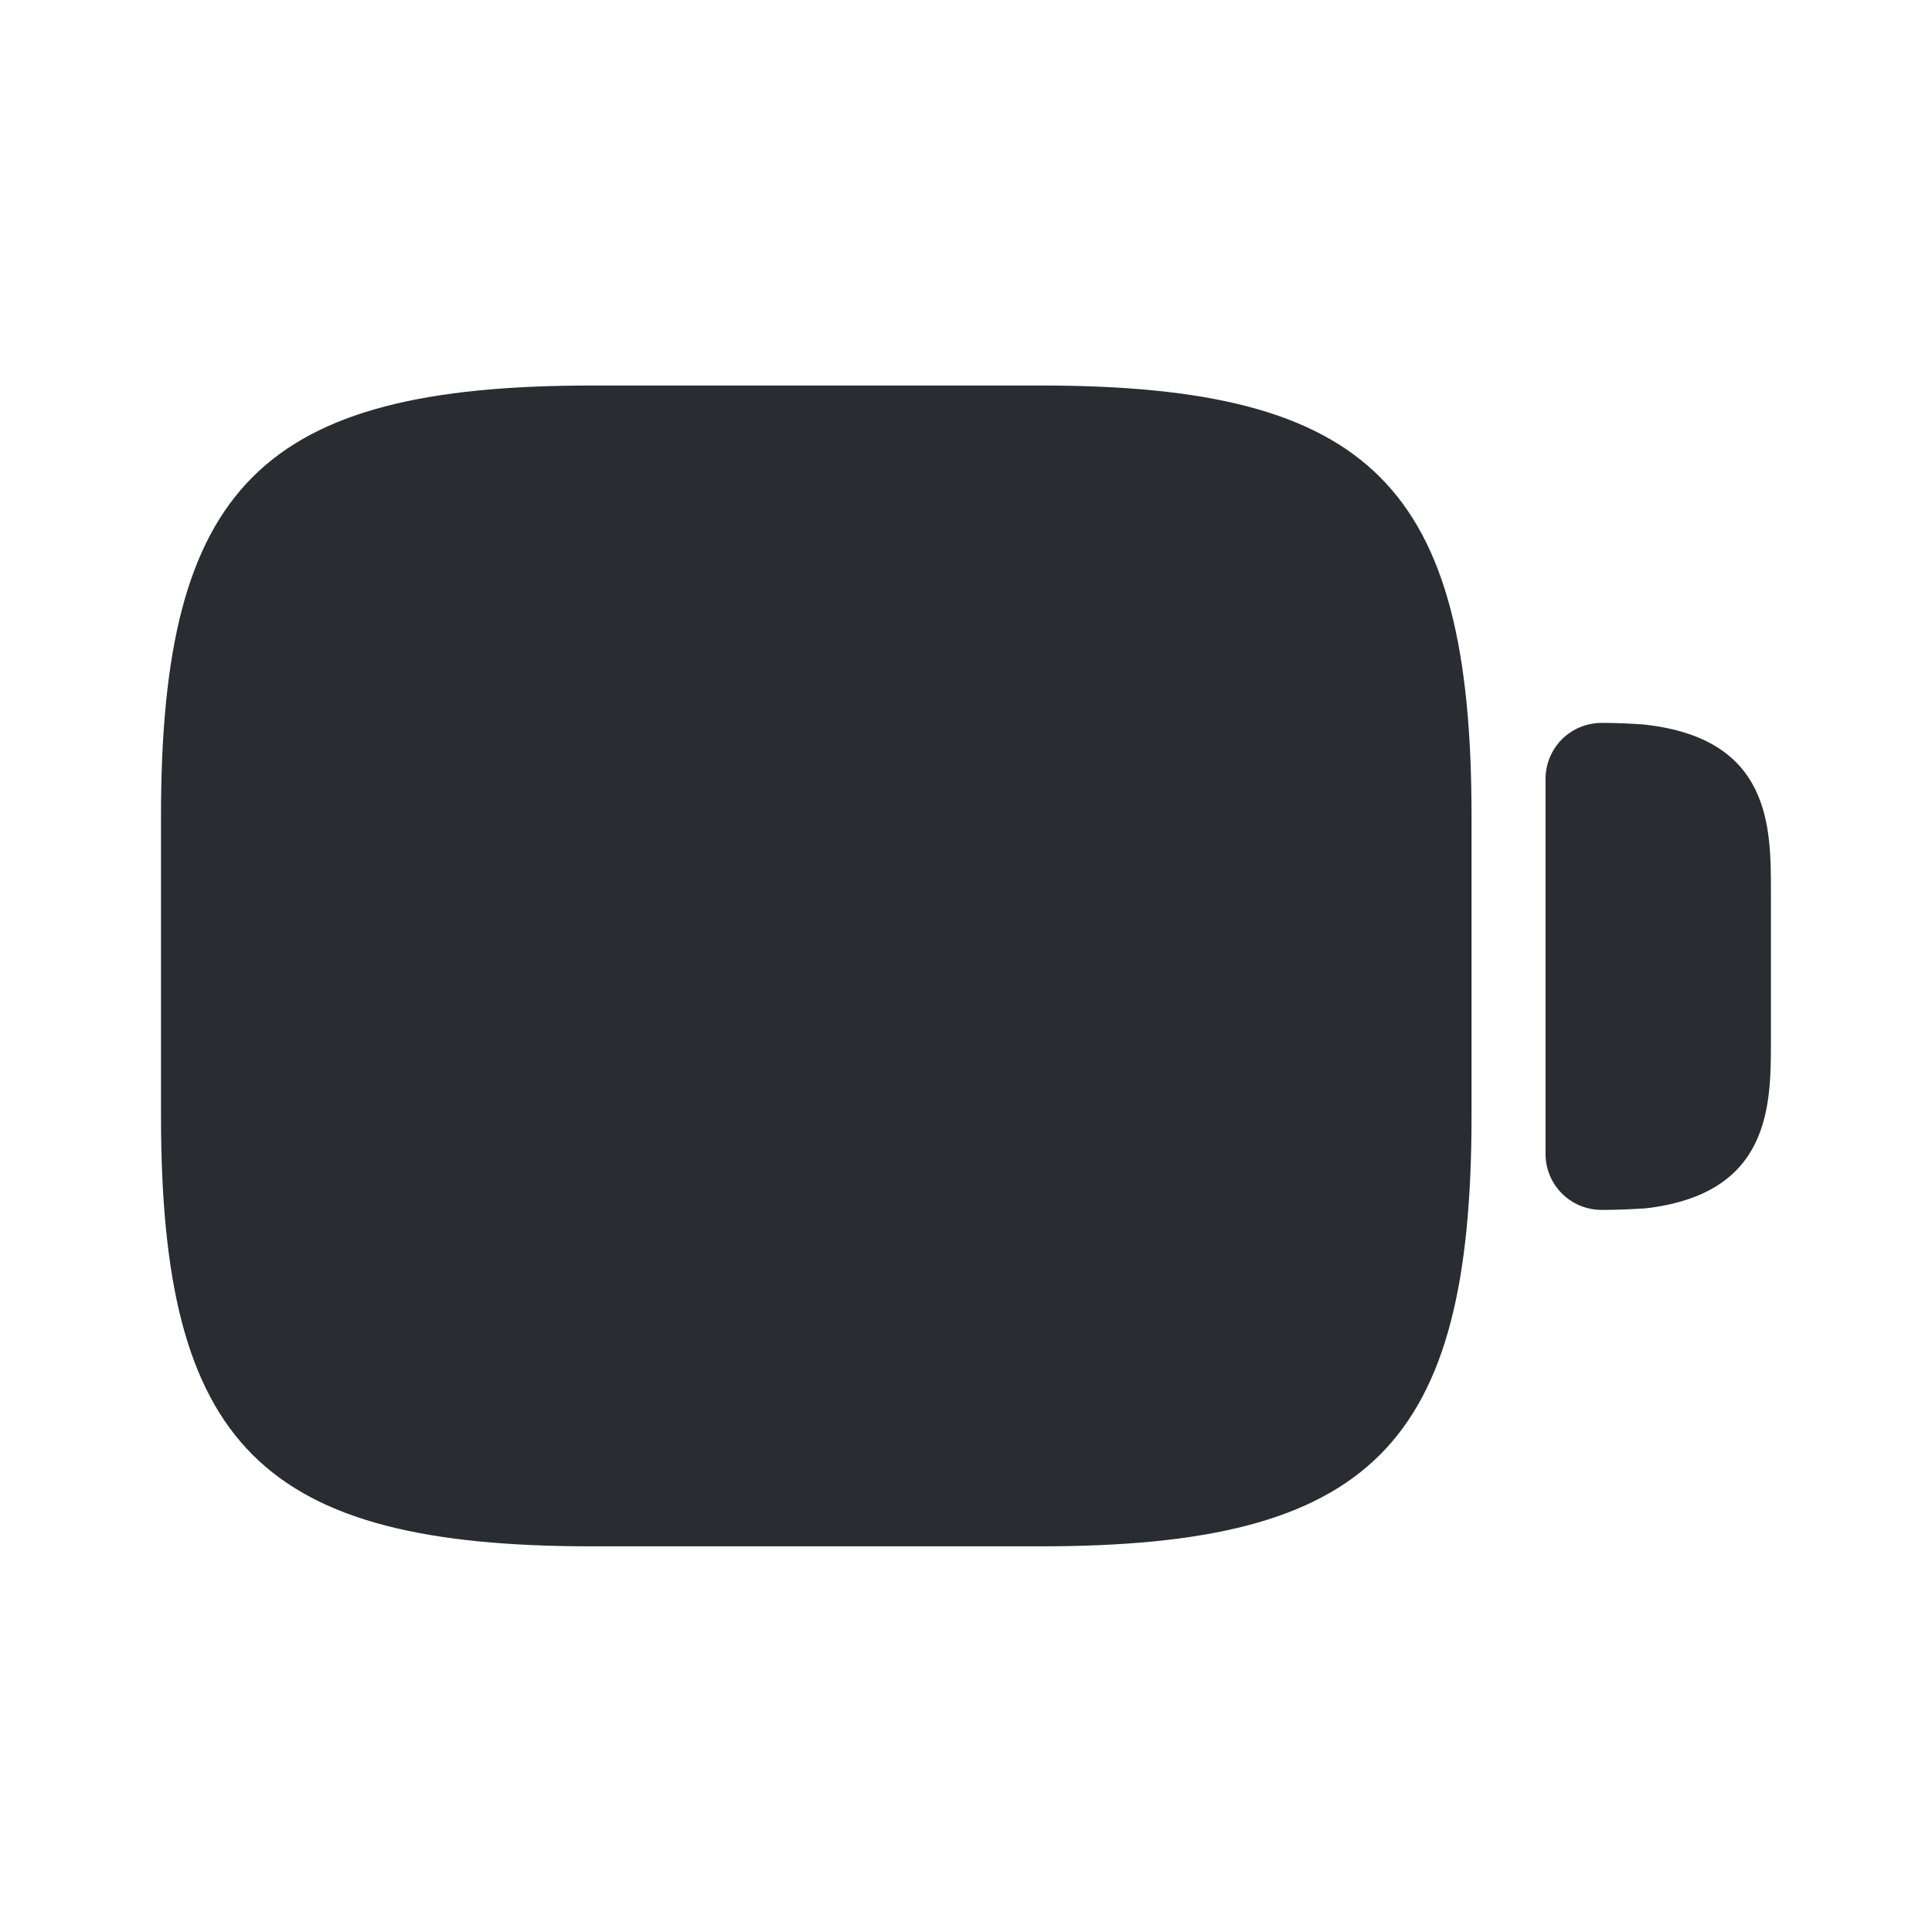 <svg xmlns="http://www.w3.org/2000/svg" width="24" height="24" viewBox="0 0 24 24">
  <defs/>
  <path fill="#292D32" d="M12.93,4.789 L7.35,4.789 C3.25,4.789 2,6.039 2,10.139 L2,13.859 C2,17.959 3.25,19.209 7.35,19.209 L12.93,19.209 C17.03,19.209 18.28,17.959 18.28,13.859 L18.28,10.139 C18.28,6.039 17.03,4.789 12.93,4.789 Z"/>
  <path fill="#292D32" d="M20.419,9 C20.279,8.99 20.099,8.98 19.899,8.98 C19.509,8.98 19.199,9.29 19.199,9.68 L19.199,14.331 C19.199,14.72 19.509,15.03 19.899,15.03 C20.099,15.03 20.269,15.021 20.439,15.011 C21.999,14.831 21.999,13.73 21.999,12.931 L21.999,11.07 C21.999,10.271 21.999,9.17 20.419,9 Z"/>
</svg>

